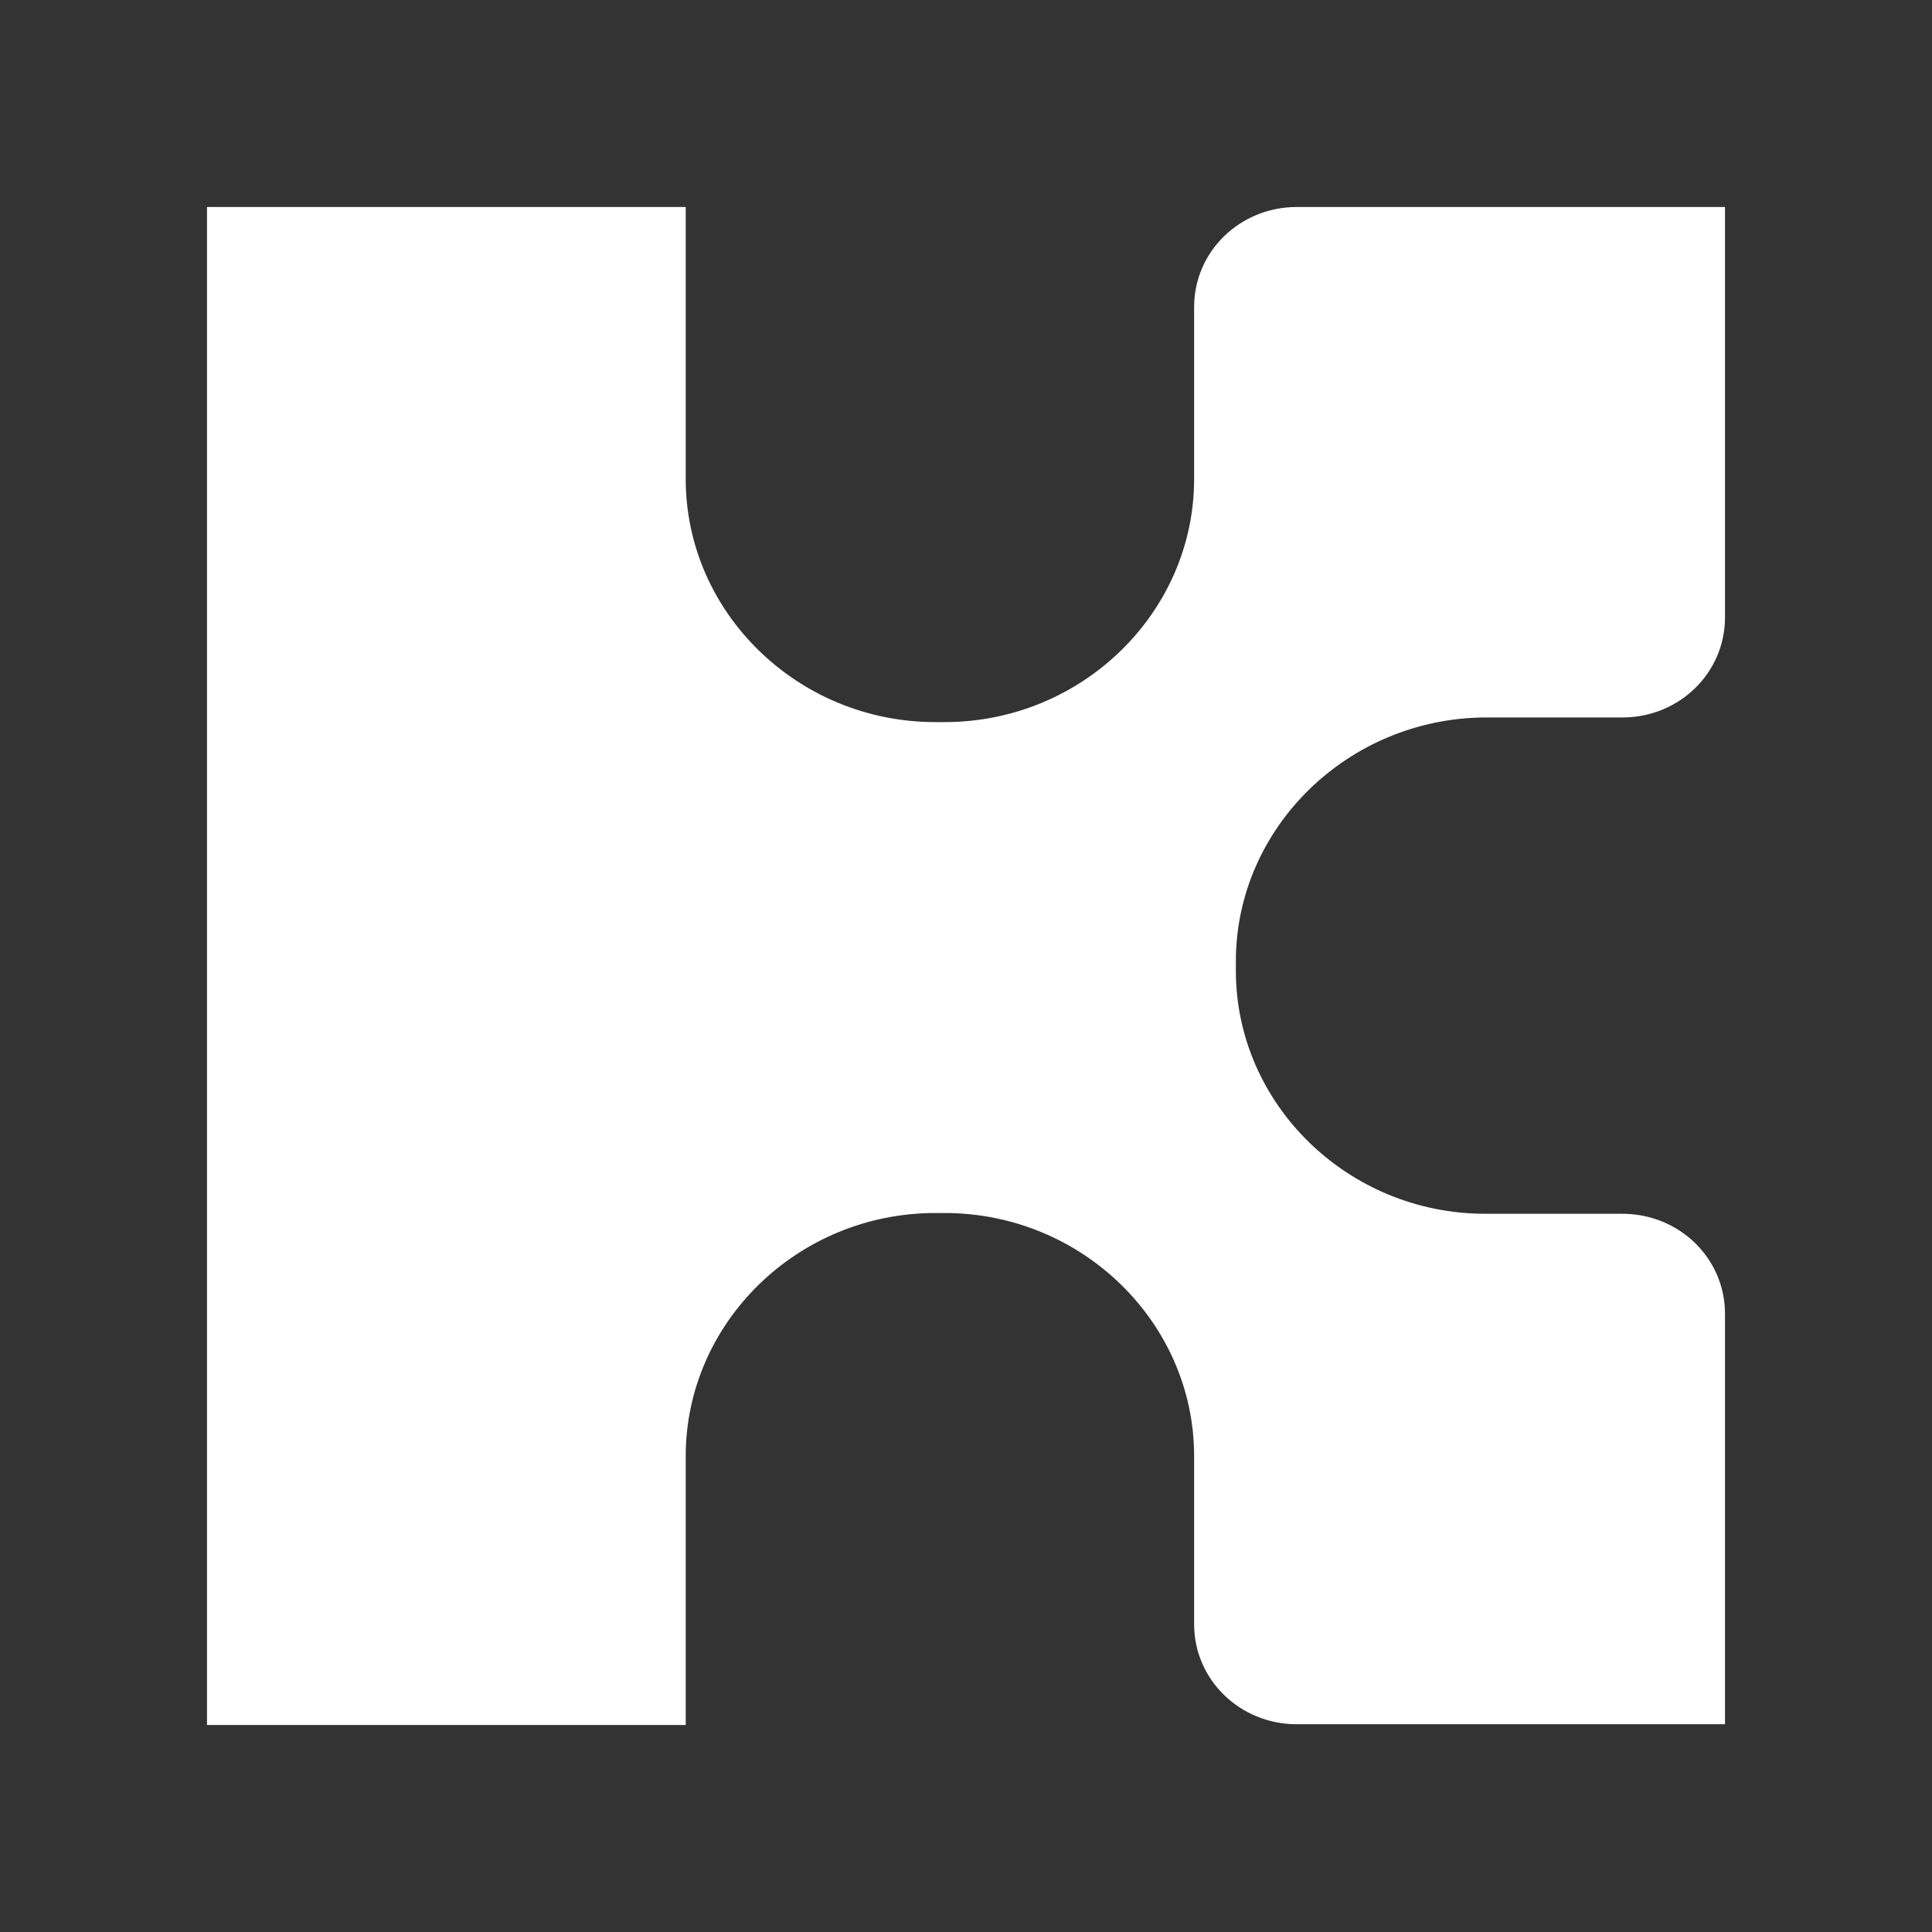 <?xml version="1.0" encoding="UTF-8"?>
<svg width="28px" height="28px" viewBox="0 0 28 28" version="1.1" xmlns="http://www.w3.org/2000/svg" xmlns:xlink="http://www.w3.org/1999/xlink">
    <rect x="0" y="0" width="28" height="28" fill="#333333" stroke="none"/>
    <title>icon-airdrop-asset-kin</title>
    <g id="icon-airdrop-asset-kin" stroke="none" stroke-width="1" fill="none" fill-rule="evenodd">
        <g id="Kin-(KIN)" transform="translate(3, 3)" fill="#FFFFFF">
            <path d="M14.911,10.932 L14.911,11.068 C14.911,13.005 16.538,14.591 18.525,14.591 L20.512,14.591 C21.338,14.591 22,15.237 22,16.041 L22,21.989 L15.794,21.989 C14.969,21.989 14.306,21.343 14.306,20.539 L14.306,18.103 C14.306,16.166 12.679,14.58 10.692,14.58 L10.553,14.58 C8.565,14.58 6.938,16.166 6.938,18.103 L6.938,22 L0,22 L0,0 L6.938,0 L6.938,3.942 C6.938,5.88 8.565,7.465 10.553,7.465 L10.692,7.465 C12.679,7.465 14.306,5.88 14.306,3.942 L14.306,1.45 C14.306,0.646 14.969,0 15.794,0 L22,0 L22,5.947 C22,6.752 21.338,7.398 20.512,7.398 L18.525,7.398 C16.538,7.409 14.911,8.995 14.911,10.932 Z" id="Path"></path>
        </g>
    </g>
</svg>